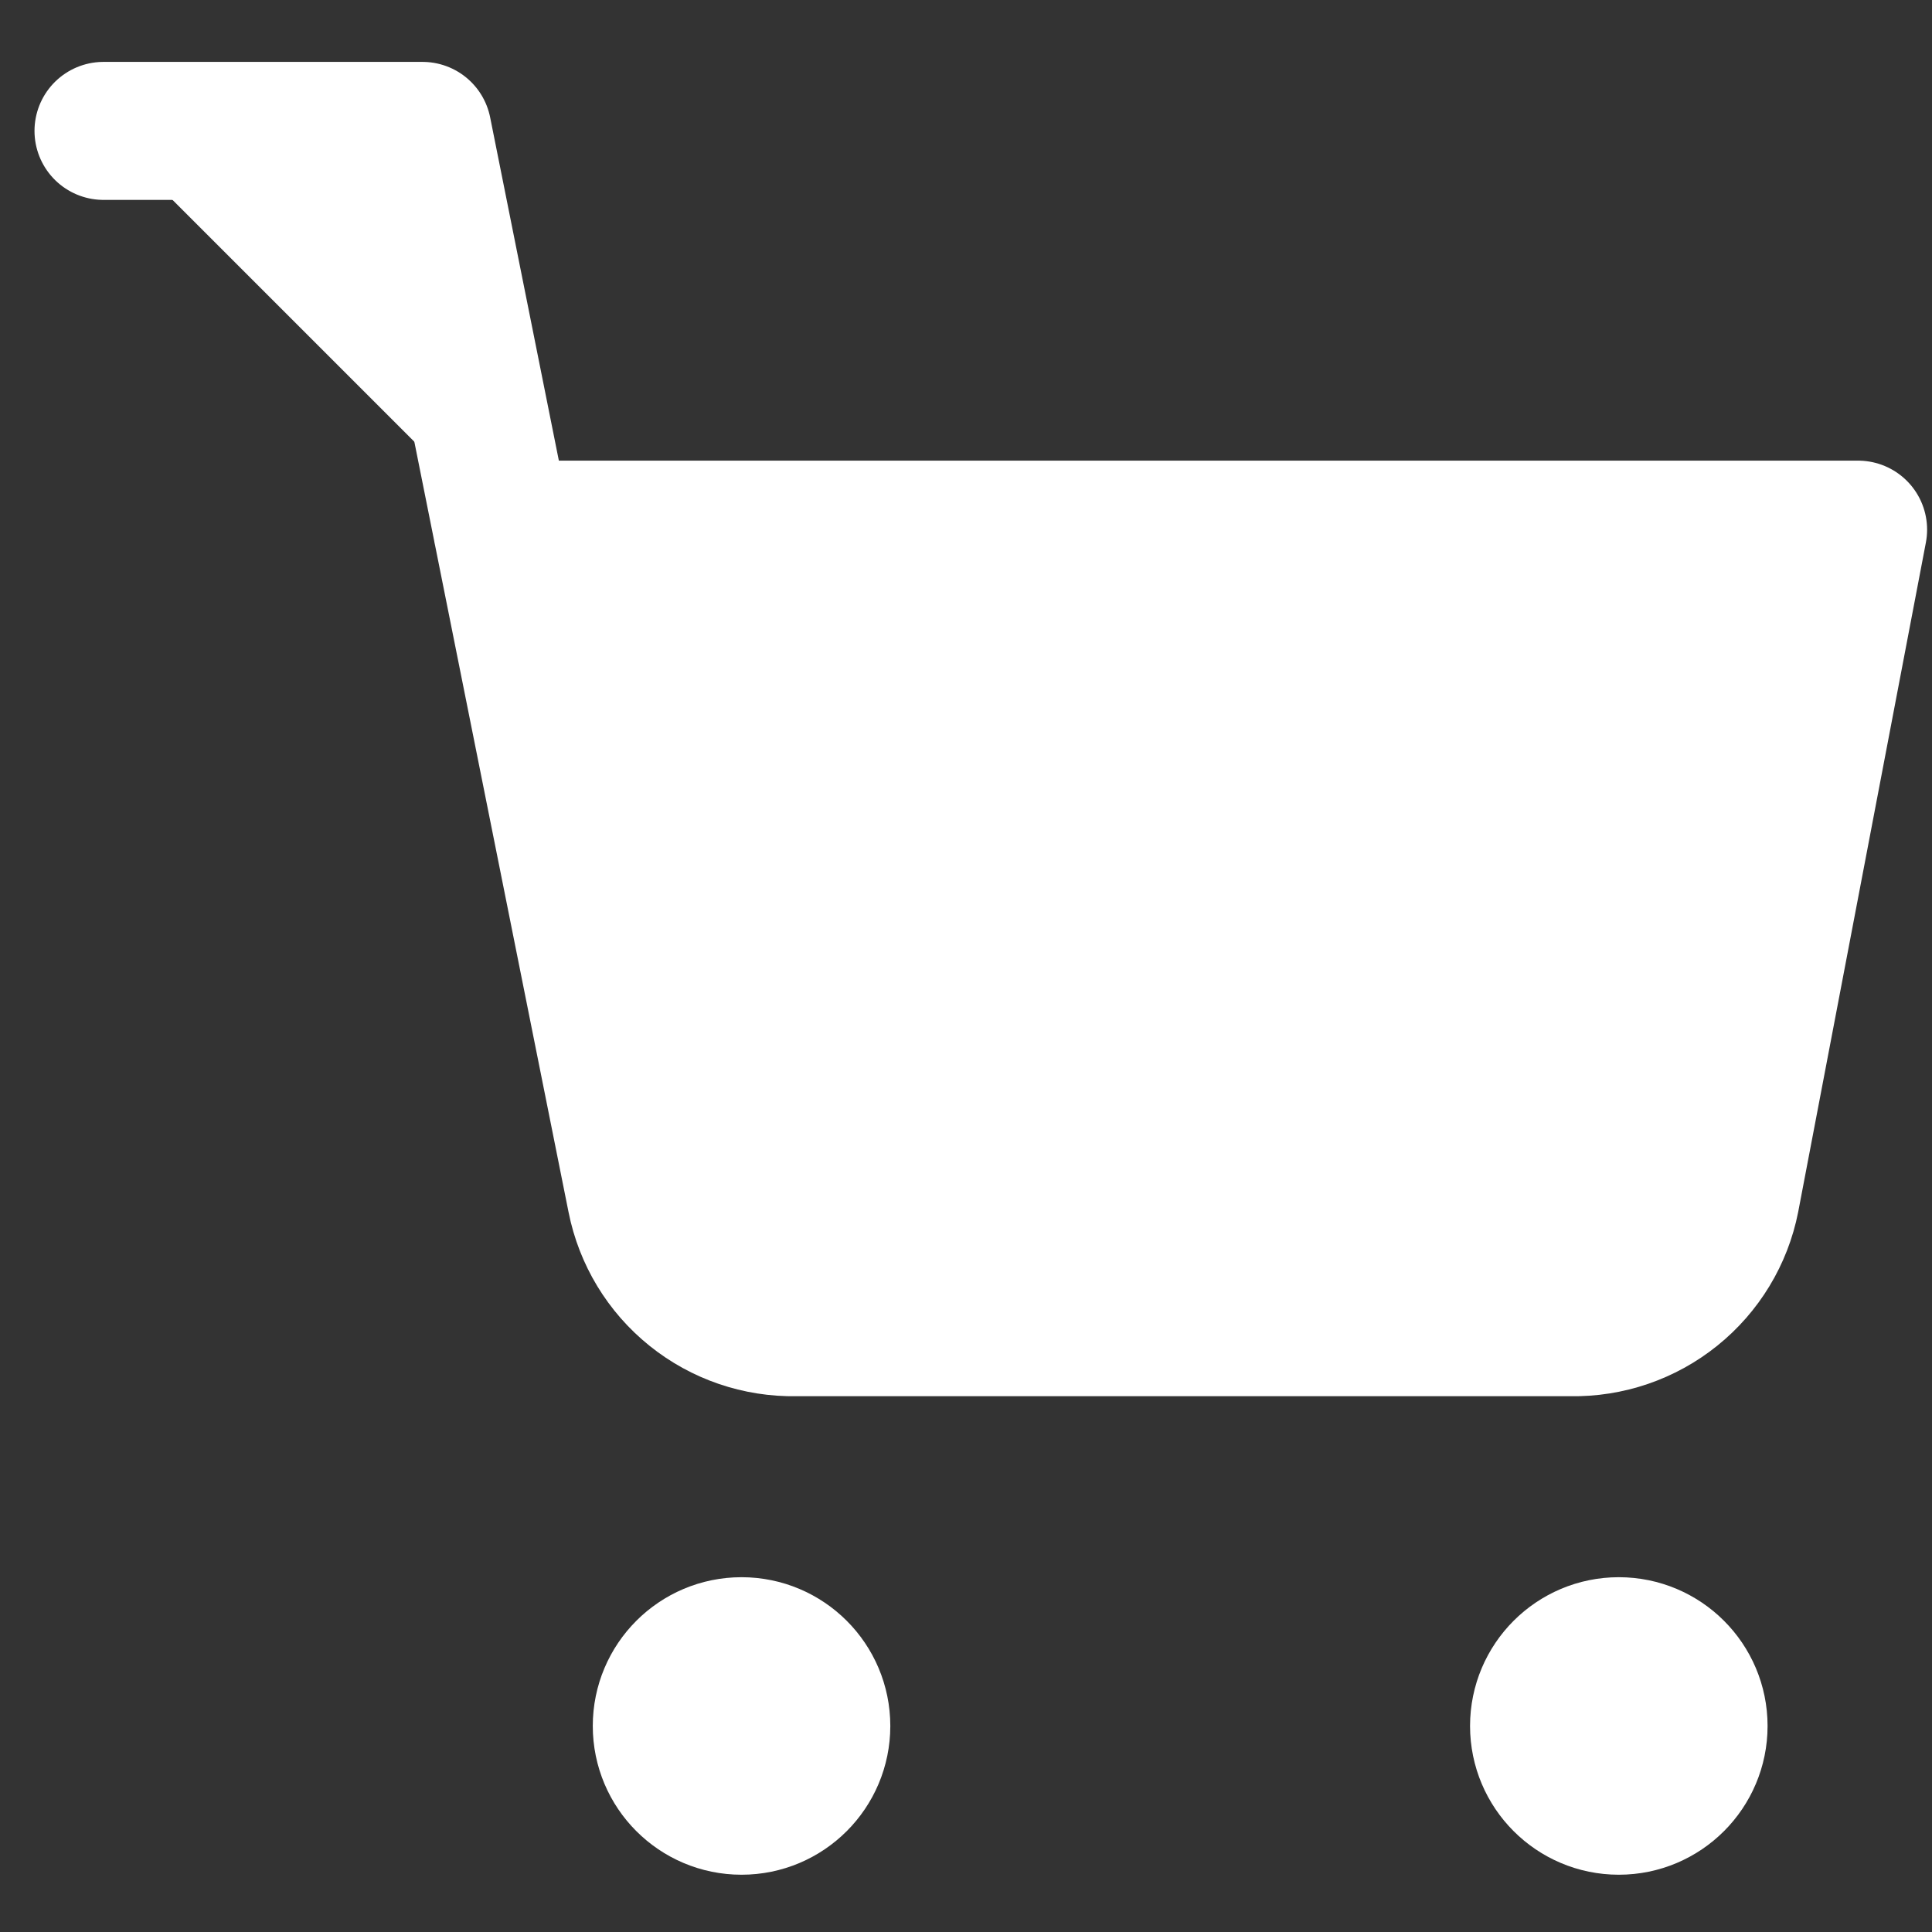 <svg width="28" height="28" viewBox="0 0 28 28" fill="none" xmlns="http://www.w3.org/2000/svg">
<rect x="0" y="0" width="28" height="28" fill="#333333" stroke="none"/>
<g id="Group 2">
<path id="Vector" d="M10.747 26.17C11.385 26.17 11.903 25.652 11.903 25.014C11.903 24.376 11.385 23.858 10.747 23.858C10.108 23.858 9.591 24.376 9.591 25.014C9.591 25.652 10.108 26.17 10.747 26.17Z" fill="white" stroke="white" stroke-width="2" stroke-linecap="round" stroke-linejoin="round"/>
<path id="Vector_2" d="M23.461 26.17C24.099 26.17 24.617 25.652 24.617 25.014C24.617 24.376 24.099 23.858 23.461 23.858C22.823 23.858 22.305 24.376 22.305 25.014C22.305 25.652 22.823 26.17 23.461 26.17Z" fill="white" stroke="white" stroke-width="2" stroke-linecap="round" stroke-linejoin="round"/>
<g id="Vector_3">
<path d="M1.5 1.897H6.123L9.221 17.374C9.327 17.906 9.616 18.384 10.039 18.724C10.461 19.064 10.99 19.245 11.533 19.235H22.767C23.31 19.245 23.839 19.064 24.261 18.724C24.684 18.384 24.974 17.906 25.079 17.374L26.929 7.676H7.279" fill="white"/>
<path d="M1.5 1.897H6.123L9.221 17.374C9.327 17.906 9.616 18.384 10.039 18.724C10.461 19.064 10.99 19.245 11.533 19.235H22.767C23.31 19.245 23.839 19.064 24.261 18.724C24.684 18.384 24.974 17.906 25.079 17.374L26.929 7.676H7.279" stroke="white" stroke-width="2" stroke-linecap="round" stroke-linejoin="round"/>
</g>
</g>
</svg>
